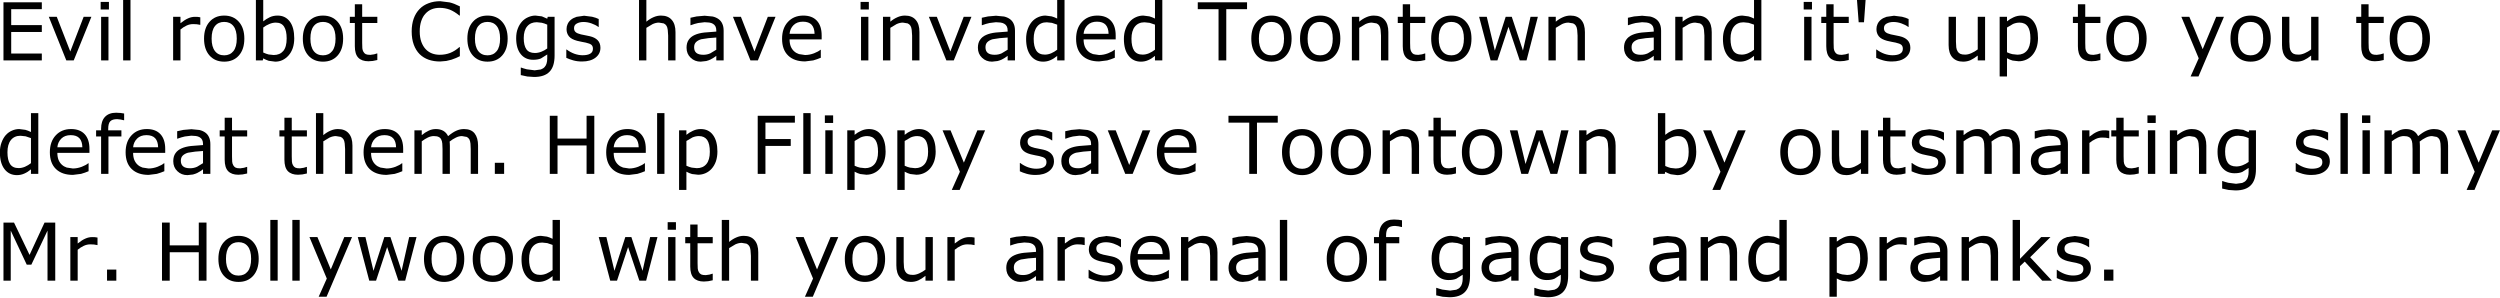<?xml version="1.0" encoding="UTF-8" standalone="no"?>
<svg xmlns:xlink="http://www.w3.org/1999/xlink" height="44.6px" width="374.55px" xmlns="http://www.w3.org/2000/svg">
  <g transform="matrix(1.0, 0.0, 0.0, 1.0, -0.65, -2.95)">
    <g transform="matrix(1.0, 0.0, 0.0, 1.0, 0.0, 0.0)">
      <use fill="#000000" height="44.6" transform="matrix(0.234, 0.0, 0.0, 0.234, 0.0, 12.0)" width="374.55" xlink:href="#font_Verdana_E0"/>
      <use fill="#000000" height="44.6" transform="matrix(0.234, 0.0, 0.0, 0.234, 7.6, 12.0)" width="374.55" xlink:href="#font_Verdana_v0"/>
      <use fill="#000000" height="44.6" transform="matrix(0.234, 0.0, 0.0, 0.234, 14.7, 12.0)" width="374.55" xlink:href="#font_Verdana_i0"/>
      <use fill="#000000" height="44.6" transform="matrix(0.234, 0.0, 0.0, 0.234, 18.0, 12.0)" width="374.55" xlink:href="#font_Verdana_l0"/>
      <use fill="#000000" height="44.6" transform="matrix(0.234, 0.0, 0.0, 0.234, 25.5, 12.0)" width="374.55" xlink:href="#font_Verdana_r0"/>
      <use fill="#000000" height="44.6" transform="matrix(0.234, 0.0, 0.0, 0.234, 30.6, 12.0)" width="374.55" xlink:href="#font_Verdana_o0"/>
      <use fill="#000000" height="44.6" transform="matrix(0.234, 0.0, 0.0, 0.234, 37.9, 12.0)" width="374.55" xlink:href="#font_Verdana_b0"/>
      <use fill="#000000" height="44.6" transform="matrix(0.234, 0.0, 0.0, 0.234, 45.4, 12.0)" width="374.55" xlink:href="#font_Verdana_o0"/>
      <use fill="#000000" height="44.6" transform="matrix(0.234, 0.0, 0.0, 0.234, 52.7, 12.0)" width="374.55" xlink:href="#font_Verdana_t0"/>
      <use fill="#000000" height="44.6" transform="matrix(0.234, 0.0, 0.0, 0.234, 61.65, 12.0)" width="374.55" xlink:href="#font_Verdana_C0"/>
      <use fill="#000000" height="44.6" transform="matrix(0.234, 0.0, 0.0, 0.234, 70.05, 12.0)" width="374.55" xlink:href="#font_Verdana_o0"/>
      <use fill="#000000" height="44.6" transform="matrix(0.234, 0.0, 0.0, 0.234, 77.35, 12.0)" width="374.55" xlink:href="#font_Verdana_g0"/>
      <use fill="#000000" height="44.6" transform="matrix(0.234, 0.0, 0.0, 0.234, 84.85, 12.0)" width="374.55" xlink:href="#font_Verdana_s0"/>
      <use fill="#000000" height="44.6" transform="matrix(0.234, 0.0, 0.0, 0.234, 95.3, 12.0)" width="374.55" xlink:href="#font_Verdana_h0"/>
      <use fill="#000000" height="44.6" transform="matrix(0.234, 0.0, 0.0, 0.234, 102.9, 12.0)" width="374.55" xlink:href="#font_Verdana_a0"/>
      <use fill="#000000" height="44.6" transform="matrix(0.234, 0.0, 0.0, 0.234, 110.1, 12.0)" width="374.55" xlink:href="#font_Verdana_v0"/>
      <use fill="#000000" height="44.6" transform="matrix(0.234, 0.0, 0.0, 0.234, 117.2, 12.0)" width="374.55" xlink:href="#font_Verdana_e0"/>
      <use fill="#000000" height="44.6" transform="matrix(0.234, 0.0, 0.0, 0.234, 128.55, 12.0)" width="374.55" xlink:href="#font_Verdana_i0"/>
      <use fill="#000000" height="44.6" transform="matrix(0.234, 0.0, 0.0, 0.234, 131.85, 12.0)" width="374.55" xlink:href="#font_Verdana_n0"/>
      <use fill="#000000" height="44.6" transform="matrix(0.234, 0.0, 0.0, 0.234, 139.45, 12.0)" width="374.55" xlink:href="#font_Verdana_v0"/>
      <use fill="#000000" height="44.6" transform="matrix(0.234, 0.0, 0.0, 0.234, 146.55, 12.0)" width="374.55" xlink:href="#font_Verdana_a0"/>
      <use fill="#000000" height="44.6" transform="matrix(0.234, 0.0, 0.0, 0.234, 153.75, 12.0)" width="374.55" xlink:href="#font_Verdana_d0"/>
      <use fill="#000000" height="44.6" transform="matrix(0.234, 0.0, 0.0, 0.234, 161.25, 12.0)" width="374.55" xlink:href="#font_Verdana_e0"/>
      <use fill="#000000" height="44.6" transform="matrix(0.234, 0.0, 0.0, 0.234, 168.4, 12.0)" width="374.55" xlink:href="#font_Verdana_d0"/>
      <use fill="#000000" height="44.6" transform="matrix(0.234, 0.0, 0.0, 0.234, 180.1, 12.0)" width="374.55" xlink:href="#font_Verdana_T0"/>
      <use fill="#000000" height="44.6" transform="matrix(0.234, 0.0, 0.0, 0.234, 187.5, 12.0)" width="374.55" xlink:href="#font_Verdana_o0"/>
      <use fill="#000000" height="44.6" transform="matrix(0.234, 0.0, 0.0, 0.234, 194.8, 12.0)" width="374.55" xlink:href="#font_Verdana_o0"/>
      <use fill="#000000" height="44.6" transform="matrix(0.234, 0.0, 0.0, 0.234, 202.1, 12.0)" width="374.55" xlink:href="#font_Verdana_n0"/>
      <use fill="#000000" height="44.6" transform="matrix(0.234, 0.0, 0.0, 0.234, 209.7, 12.0)" width="374.55" xlink:href="#font_Verdana_t0"/>
      <use fill="#000000" height="44.6" transform="matrix(0.234, 0.0, 0.0, 0.234, 214.45, 12.0)" width="374.55" xlink:href="#font_Verdana_o0"/>
      <use fill="#000000" height="44.6" transform="matrix(0.234, 0.0, 0.0, 0.234, 221.75, 12.0)" width="374.55" xlink:href="#font_Verdana_w0"/>
      <use fill="#000000" height="44.6" transform="matrix(0.234, 0.0, 0.0, 0.234, 231.55, 12.0)" width="374.55" xlink:href="#font_Verdana_n0"/>
      <use fill="#000000" height="44.6" transform="matrix(0.234, 0.0, 0.0, 0.234, 243.35, 12.0)" width="374.55" xlink:href="#font_Verdana_a0"/>
      <use fill="#000000" height="44.6" transform="matrix(0.234, 0.0, 0.0, 0.234, 250.55, 12.0)" width="374.55" xlink:href="#font_Verdana_n0"/>
      <use fill="#000000" height="44.6" transform="matrix(0.234, 0.0, 0.0, 0.234, 258.15, 12.0)" width="374.55" xlink:href="#font_Verdana_d0"/>
      <use fill="#000000" height="44.6" transform="matrix(0.234, 0.0, 0.0, 0.234, 269.85, 12.0)" width="374.55" xlink:href="#font_Verdana_i0"/>
      <use fill="#000000" height="44.6" transform="matrix(0.234, 0.0, 0.0, 0.234, 273.15, 12.0)" width="374.55" xlink:href="#font_Verdana_t0"/>
      <use fill="#000000" height="44.6" transform="matrix(0.234, 0.0, 0.0, 0.234, 277.9, 12.0)" width="374.55" xlink:href="#font_Verdana__1"/>
      <use fill="#000000" height="44.6" transform="matrix(0.234, 0.0, 0.0, 0.234, 281.1, 12.0)" width="374.55" xlink:href="#font_Verdana_s0"/>
      <use fill="#000000" height="44.6" transform="matrix(0.234, 0.0, 0.0, 0.234, 291.55, 12.0)" width="374.55" xlink:href="#font_Verdana_u0"/>
      <use fill="#000000" height="44.6" transform="matrix(0.234, 0.0, 0.0, 0.234, 299.15, 12.0)" width="374.55" xlink:href="#font_Verdana_p0"/>
      <use fill="#000000" height="44.6" transform="matrix(0.234, 0.0, 0.0, 0.234, 310.85, 12.0)" width="374.55" xlink:href="#font_Verdana_t0"/>
      <use fill="#000000" height="44.6" transform="matrix(0.234, 0.0, 0.0, 0.234, 315.6, 12.0)" width="374.55" xlink:href="#font_Verdana_o0"/>
      <use fill="#000000" height="44.6" transform="matrix(0.234, 0.0, 0.0, 0.234, 327.1, 12.0)" width="374.55" xlink:href="#font_Verdana_y0"/>
      <use fill="#000000" height="44.6" transform="matrix(0.234, 0.0, 0.0, 0.234, 334.2, 12.0)" width="374.55" xlink:href="#font_Verdana_o0"/>
      <use fill="#000000" height="44.6" transform="matrix(0.234, 0.0, 0.0, 0.234, 341.5, 12.0)" width="374.55" xlink:href="#font_Verdana_u0"/>
      <use fill="#000000" height="44.6" transform="matrix(0.234, 0.0, 0.0, 0.234, 353.3, 12.0)" width="374.55" xlink:href="#font_Verdana_t0"/>
      <use fill="#000000" height="44.6" transform="matrix(0.234, 0.0, 0.0, 0.234, 358.05, 12.0)" width="374.55" xlink:href="#font_Verdana_o0"/>
    </g>
    <g transform="matrix(1.0, 0.0, 0.0, 1.0, 0.0, 0.0)">
      <use fill="#000000" height="44.6" transform="matrix(0.234, 0.0, 0.0, 0.234, 0.0, 29.0)" width="374.55" xlink:href="#font_Verdana_d0"/>
      <use fill="#000000" height="44.6" transform="matrix(0.234, 0.0, 0.0, 0.234, 7.5, 29.0)" width="374.55" xlink:href="#font_Verdana_e0"/>
      <use fill="#000000" height="44.6" transform="matrix(0.234, 0.0, 0.0, 0.234, 14.65, 29.0)" width="374.55" xlink:href="#font_Verdana_f0"/>
      <use fill="#000000" height="44.6" transform="matrix(0.234, 0.0, 0.0, 0.234, 18.85, 29.0)" width="374.55" xlink:href="#font_Verdana_e0"/>
      <use fill="#000000" height="44.6" transform="matrix(0.234, 0.0, 0.0, 0.234, 26.0, 29.0)" width="374.55" xlink:href="#font_Verdana_a0"/>
      <use fill="#000000" height="44.6" transform="matrix(0.234, 0.0, 0.0, 0.234, 33.2, 29.0)" width="374.55" xlink:href="#font_Verdana_t0"/>
      <use fill="#000000" height="44.6" transform="matrix(0.234, 0.0, 0.0, 0.234, 42.15, 29.0)" width="374.55" xlink:href="#font_Verdana_t0"/>
      <use fill="#000000" height="44.6" transform="matrix(0.234, 0.0, 0.0, 0.234, 46.9, 29.0)" width="374.55" xlink:href="#font_Verdana_h0"/>
      <use fill="#000000" height="44.6" transform="matrix(0.234, 0.0, 0.0, 0.234, 54.5, 29.0)" width="374.55" xlink:href="#font_Verdana_e0"/>
      <use fill="#000000" height="44.6" transform="matrix(0.234, 0.0, 0.0, 0.234, 61.65, 29.0)" width="374.55" xlink:href="#font_Verdana_m0"/>
      <use fill="#000000" height="44.6" transform="matrix(0.234, 0.0, 0.0, 0.234, 73.3, 29.0)" width="374.55" xlink:href="#font_Verdana_.0"/>
      <use fill="#000000" height="44.6" transform="matrix(0.234, 0.0, 0.0, 0.234, 81.85, 29.0)" width="374.55" xlink:href="#font_Verdana_H0"/>
      <use fill="#000000" height="44.6" transform="matrix(0.234, 0.0, 0.0, 0.234, 90.85, 29.0)" width="374.55" xlink:href="#font_Verdana_e0"/>
      <use fill="#000000" height="44.6" transform="matrix(0.234, 0.0, 0.0, 0.234, 98.0, 29.0)" width="374.55" xlink:href="#font_Verdana_l0"/>
      <use fill="#000000" height="44.6" transform="matrix(0.234, 0.0, 0.0, 0.234, 101.3, 29.0)" width="374.55" xlink:href="#font_Verdana_p0"/>
      <use fill="#000000" height="44.6" transform="matrix(0.234, 0.0, 0.0, 0.234, 113.0, 29.0)" width="374.55" xlink:href="#font_Verdana_F0"/>
      <use fill="#000000" height="44.6" transform="matrix(0.234, 0.0, 0.0, 0.234, 119.9, 29.0)" width="374.55" xlink:href="#font_Verdana_l0"/>
      <use fill="#000000" height="44.6" transform="matrix(0.234, 0.0, 0.0, 0.234, 123.2, 29.0)" width="374.55" xlink:href="#font_Verdana_i0"/>
      <use fill="#000000" height="44.6" transform="matrix(0.234, 0.0, 0.0, 0.234, 126.5, 29.0)" width="374.55" xlink:href="#font_Verdana_p0"/>
      <use fill="#000000" height="44.6" transform="matrix(0.234, 0.0, 0.0, 0.234, 134.0, 29.0)" width="374.55" xlink:href="#font_Verdana_p0"/>
      <use fill="#000000" height="44.6" transform="matrix(0.234, 0.0, 0.0, 0.234, 141.5, 29.0)" width="374.55" xlink:href="#font_Verdana_y0"/>
      <use fill="#000000" height="44.6" transform="matrix(0.234, 0.0, 0.0, 0.234, 152.8, 29.0)" width="374.55" xlink:href="#font_Verdana_s0"/>
      <use fill="#000000" height="44.6" transform="matrix(0.234, 0.0, 0.0, 0.234, 159.05, 29.0)" width="374.55" xlink:href="#font_Verdana_a0"/>
      <use fill="#000000" height="44.6" transform="matrix(0.234, 0.0, 0.0, 0.234, 166.25, 29.0)" width="374.55" xlink:href="#font_Verdana_v0"/>
      <use fill="#000000" height="44.6" transform="matrix(0.234, 0.0, 0.0, 0.234, 173.35, 29.0)" width="374.55" xlink:href="#font_Verdana_e0"/>
      <use fill="#000000" height="44.6" transform="matrix(0.234, 0.0, 0.0, 0.234, 184.7, 29.0)" width="374.55" xlink:href="#font_Verdana_T0"/>
      <use fill="#000000" height="44.6" transform="matrix(0.234, 0.0, 0.0, 0.234, 192.1, 29.0)" width="374.55" xlink:href="#font_Verdana_o0"/>
      <use fill="#000000" height="44.6" transform="matrix(0.234, 0.0, 0.0, 0.234, 199.4, 29.0)" width="374.55" xlink:href="#font_Verdana_o0"/>
      <use fill="#000000" height="44.6" transform="matrix(0.234, 0.0, 0.0, 0.234, 206.7, 29.0)" width="374.55" xlink:href="#font_Verdana_n0"/>
      <use fill="#000000" height="44.6" transform="matrix(0.234, 0.0, 0.0, 0.234, 214.3, 29.0)" width="374.55" xlink:href="#font_Verdana_t0"/>
      <use fill="#000000" height="44.6" transform="matrix(0.234, 0.0, 0.0, 0.234, 219.05, 29.0)" width="374.55" xlink:href="#font_Verdana_o0"/>
      <use fill="#000000" height="44.6" transform="matrix(0.234, 0.0, 0.0, 0.234, 226.35, 29.0)" width="374.55" xlink:href="#font_Verdana_w0"/>
      <use fill="#000000" height="44.6" transform="matrix(0.234, 0.0, 0.0, 0.234, 236.15, 29.0)" width="374.55" xlink:href="#font_Verdana_n0"/>
      <use fill="#000000" height="44.6" transform="matrix(0.234, 0.0, 0.0, 0.234, 247.95, 29.0)" width="374.55" xlink:href="#font_Verdana_b0"/>
      <use fill="#000000" height="44.6" transform="matrix(0.234, 0.0, 0.0, 0.234, 255.45, 29.0)" width="374.55" xlink:href="#font_Verdana_y0"/>
      <use fill="#000000" height="44.6" transform="matrix(0.234, 0.0, 0.0, 0.234, 266.75, 29.0)" width="374.55" xlink:href="#font_Verdana_o0"/>
      <use fill="#000000" height="44.6" transform="matrix(0.234, 0.0, 0.0, 0.234, 274.05, 29.0)" width="374.55" xlink:href="#font_Verdana_u0"/>
      <use fill="#000000" height="44.6" transform="matrix(0.234, 0.0, 0.0, 0.234, 281.65, 29.0)" width="374.55" xlink:href="#font_Verdana_t0"/>
      <use fill="#000000" height="44.6" transform="matrix(0.234, 0.0, 0.0, 0.234, 286.4, 29.0)" width="374.55" xlink:href="#font_Verdana_s0"/>
      <use fill="#000000" height="44.6" transform="matrix(0.234, 0.0, 0.0, 0.234, 292.65, 29.0)" width="374.55" xlink:href="#font_Verdana_m0"/>
      <use fill="#000000" height="44.6" transform="matrix(0.234, 0.0, 0.0, 0.234, 304.3, 29.0)" width="374.55" xlink:href="#font_Verdana_a0"/>
      <use fill="#000000" height="44.6" transform="matrix(0.234, 0.0, 0.0, 0.234, 311.5, 29.0)" width="374.55" xlink:href="#font_Verdana_r0"/>
      <use fill="#000000" height="44.6" transform="matrix(0.234, 0.0, 0.0, 0.234, 316.6, 29.0)" width="374.55" xlink:href="#font_Verdana_t0"/>
      <use fill="#000000" height="44.6" transform="matrix(0.234, 0.0, 0.0, 0.234, 321.35, 29.0)" width="374.55" xlink:href="#font_Verdana_i0"/>
      <use fill="#000000" height="44.6" transform="matrix(0.234, 0.0, 0.0, 0.234, 324.65, 29.0)" width="374.55" xlink:href="#font_Verdana_n0"/>
      <use fill="#000000" height="44.6" transform="matrix(0.234, 0.0, 0.0, 0.234, 332.25, 29.0)" width="374.55" xlink:href="#font_Verdana_g0"/>
      <use fill="#000000" height="44.6" transform="matrix(0.234, 0.0, 0.0, 0.234, 343.95, 29.0)" width="374.55" xlink:href="#font_Verdana_s0"/>
      <use fill="#000000" height="44.6" transform="matrix(0.234, 0.0, 0.0, 0.234, 350.2, 29.0)" width="374.55" xlink:href="#font_Verdana_l0"/>
      <use fill="#000000" height="44.6" transform="matrix(0.234, 0.0, 0.0, 0.234, 353.5, 29.0)" width="374.55" xlink:href="#font_Verdana_i0"/>
      <use fill="#000000" height="44.6" transform="matrix(0.234, 0.0, 0.0, 0.234, 356.8, 29.0)" width="374.55" xlink:href="#font_Verdana_m0"/>
      <use fill="#000000" height="44.6" transform="matrix(0.234, 0.0, 0.0, 0.234, 368.45, 29.0)" width="374.55" xlink:href="#font_Verdana_y0"/>
    </g>
    <g transform="matrix(1.0, 0.0, 0.0, 1.0, 0.0, 0.0)">
      <use fill="#000000" height="44.6" transform="matrix(0.234, 0.0, 0.0, 0.234, 0.0, 45.0)" width="374.55" xlink:href="#font_Verdana_M0"/>
      <use fill="#000000" height="44.6" transform="matrix(0.234, 0.0, 0.0, 0.234, 10.1, 45.0)" width="374.55" xlink:href="#font_Verdana_r0"/>
      <use fill="#000000" height="44.6" transform="matrix(0.234, 0.0, 0.0, 0.234, 15.2, 45.0)" width="374.55" xlink:href="#font_Verdana_.0"/>
      <use fill="#000000" height="44.6" transform="matrix(0.234, 0.0, 0.0, 0.234, 23.75, 45.0)" width="374.55" xlink:href="#font_Verdana_H0"/>
      <use fill="#000000" height="44.6" transform="matrix(0.234, 0.0, 0.0, 0.234, 32.75, 45.0)" width="374.55" xlink:href="#font_Verdana_o0"/>
      <use fill="#000000" height="44.6" transform="matrix(0.234, 0.0, 0.0, 0.234, 40.05, 45.0)" width="374.55" xlink:href="#font_Verdana_l0"/>
      <use fill="#000000" height="44.6" transform="matrix(0.234, 0.0, 0.0, 0.234, 43.35, 45.0)" width="374.55" xlink:href="#font_Verdana_l0"/>
      <use fill="#000000" height="44.6" transform="matrix(0.234, 0.0, 0.0, 0.234, 46.65, 45.0)" width="374.55" xlink:href="#font_Verdana_y0"/>
      <use fill="#000000" height="44.6" transform="matrix(0.234, 0.0, 0.0, 0.234, 53.75, 45.0)" width="374.55" xlink:href="#font_Verdana_w0"/>
      <use fill="#000000" height="44.6" transform="matrix(0.234, 0.0, 0.0, 0.234, 63.55, 45.0)" width="374.55" xlink:href="#font_Verdana_o0"/>
      <use fill="#000000" height="44.6" transform="matrix(0.234, 0.0, 0.0, 0.234, 70.85, 45.0)" width="374.55" xlink:href="#font_Verdana_o0"/>
      <use fill="#000000" height="44.6" transform="matrix(0.234, 0.0, 0.0, 0.234, 78.15, 45.0)" width="374.55" xlink:href="#font_Verdana_d0"/>
      <use fill="#000000" height="44.6" transform="matrix(0.234, 0.0, 0.0, 0.234, 89.85, 45.0)" width="374.55" xlink:href="#font_Verdana_w0"/>
      <use fill="#000000" height="44.6" transform="matrix(0.234, 0.0, 0.0, 0.234, 99.65, 45.0)" width="374.55" xlink:href="#font_Verdana_i0"/>
      <use fill="#000000" height="44.6" transform="matrix(0.234, 0.0, 0.0, 0.234, 102.95, 45.0)" width="374.55" xlink:href="#font_Verdana_t0"/>
      <use fill="#000000" height="44.6" transform="matrix(0.234, 0.0, 0.0, 0.234, 107.7, 45.0)" width="374.55" xlink:href="#font_Verdana_h0"/>
      <use fill="#000000" height="44.6" transform="matrix(0.234, 0.0, 0.0, 0.234, 119.5, 45.0)" width="374.55" xlink:href="#font_Verdana_y0"/>
      <use fill="#000000" height="44.6" transform="matrix(0.234, 0.0, 0.0, 0.234, 126.6, 45.0)" width="374.55" xlink:href="#font_Verdana_o0"/>
      <use fill="#000000" height="44.6" transform="matrix(0.234, 0.0, 0.0, 0.234, 133.9, 45.0)" width="374.55" xlink:href="#font_Verdana_u0"/>
      <use fill="#000000" height="44.6" transform="matrix(0.234, 0.0, 0.0, 0.234, 141.5, 45.0)" width="374.55" xlink:href="#font_Verdana_r0"/>
      <use fill="#000000" height="44.6" transform="matrix(0.234, 0.0, 0.0, 0.234, 150.8, 45.0)" width="374.55" xlink:href="#font_Verdana_a0"/>
      <use fill="#000000" height="44.6" transform="matrix(0.234, 0.0, 0.0, 0.234, 158.0, 45.0)" width="374.55" xlink:href="#font_Verdana_r0"/>
      <use fill="#000000" height="44.6" transform="matrix(0.234, 0.0, 0.0, 0.234, 163.1, 45.0)" width="374.55" xlink:href="#font_Verdana_s0"/>
      <use fill="#000000" height="44.6" transform="matrix(0.234, 0.0, 0.0, 0.234, 169.35, 45.0)" width="374.55" xlink:href="#font_Verdana_e0"/>
      <use fill="#000000" height="44.6" transform="matrix(0.234, 0.0, 0.0, 0.234, 176.5, 45.0)" width="374.55" xlink:href="#font_Verdana_n0"/>
      <use fill="#000000" height="44.6" transform="matrix(0.234, 0.0, 0.0, 0.234, 184.1, 45.0)" width="374.55" xlink:href="#font_Verdana_a0"/>
      <use fill="#000000" height="44.6" transform="matrix(0.234, 0.0, 0.0, 0.234, 191.3, 45.0)" width="374.55" xlink:href="#font_Verdana_l0"/>
      <use fill="#000000" height="44.6" transform="matrix(0.234, 0.0, 0.0, 0.234, 198.8, 45.0)" width="374.55" xlink:href="#font_Verdana_o0"/>
      <use fill="#000000" height="44.6" transform="matrix(0.234, 0.0, 0.0, 0.234, 206.1, 45.0)" width="374.55" xlink:href="#font_Verdana_f0"/>
      <use fill="#000000" height="44.6" transform="matrix(0.234, 0.0, 0.0, 0.234, 214.5, 45.0)" width="374.55" xlink:href="#font_Verdana_g0"/>
      <use fill="#000000" height="44.6" transform="matrix(0.234, 0.0, 0.0, 0.234, 222.0, 45.0)" width="374.55" xlink:href="#font_Verdana_a0"/>
      <use fill="#000000" height="44.6" transform="matrix(0.234, 0.0, 0.0, 0.234, 229.2, 45.0)" width="374.55" xlink:href="#font_Verdana_g0"/>
      <use fill="#000000" height="44.6" transform="matrix(0.234, 0.0, 0.0, 0.234, 236.7, 45.0)" width="374.55" xlink:href="#font_Verdana_s0"/>
      <use fill="#000000" height="44.6" transform="matrix(0.234, 0.0, 0.0, 0.234, 247.15, 45.0)" width="374.55" xlink:href="#font_Verdana_a0"/>
      <use fill="#000000" height="44.6" transform="matrix(0.234, 0.0, 0.0, 0.234, 254.35, 45.0)" width="374.55" xlink:href="#font_Verdana_n0"/>
      <use fill="#000000" height="44.6" transform="matrix(0.234, 0.0, 0.0, 0.234, 261.95, 45.0)" width="374.55" xlink:href="#font_Verdana_d0"/>
      <use fill="#000000" height="44.6" transform="matrix(0.234, 0.0, 0.0, 0.234, 273.65, 45.0)" width="374.55" xlink:href="#font_Verdana_p0"/>
      <use fill="#000000" height="44.6" transform="matrix(0.234, 0.0, 0.0, 0.234, 281.15, 45.0)" width="374.55" xlink:href="#font_Verdana_r0"/>
      <use fill="#000000" height="44.6" transform="matrix(0.234, 0.0, 0.0, 0.234, 286.25, 45.0)" width="374.55" xlink:href="#font_Verdana_a0"/>
      <use fill="#000000" height="44.6" transform="matrix(0.234, 0.0, 0.0, 0.234, 293.45, 45.0)" width="374.55" xlink:href="#font_Verdana_n0"/>
      <use fill="#000000" height="44.6" transform="matrix(0.234, 0.0, 0.0, 0.234, 301.05, 45.0)" width="374.55" xlink:href="#font_Verdana_k0"/>
      <use fill="#000000" height="44.6" transform="matrix(0.234, 0.0, 0.0, 0.234, 308.15, 45.0)" width="374.55" xlink:href="#font_Verdana_s0"/>
      <use fill="#000000" height="44.6" transform="matrix(0.234, 0.0, 0.0, 0.234, 314.4, 45.0)" width="374.55" xlink:href="#font_Verdana_.0"/>
    </g>
  </g>
  <defs>
    <g id="font_Verdana_E0">
      <path d="M29.55 0.0 L29.55 -4.4 9.95 -4.4 9.95 -18.2 29.55 -18.2 29.55 -22.6 9.95 -22.6 9.95 -32.8 29.55 -32.8 29.55 -37.2 5.0 -37.2 5.0 0.0 29.55 0.0" fill-rule="evenodd" stroke="none"/>
    </g>
    <g id="font_Verdana_v0">
      <path d="M28.8 -27.9 L23.85 -27.9 15.3 -5.7 6.65 -27.9 1.55 -27.9 12.75 0.0 17.5 0.0 28.8 -27.9" fill-rule="evenodd" stroke="none"/>
    </g>
    <g id="font_Verdana_i0">
      <path d="M9.4 0.0 L9.4 -27.9 4.7 -27.9 4.7 0.0 9.4 0.0 M9.7 -32.6 L9.7 -37.45 4.4 -37.45 4.4 -32.6 9.7 -32.6" fill-rule="evenodd" stroke="none"/>
    </g>
    <g id="font_Verdana_l0">
      <path d="M9.4 0.0 L9.4 -38.9 4.7 -38.9 4.7 0.0 9.4 0.0" fill-rule="evenodd" stroke="none"/>
    </g>
    <g id="font_Verdana_r0">
      <path d="M22.05 -22.8 L22.05 -27.6 20.4 -27.85 18.65 -27.9 Q16.4 -27.9 14.3 -26.95 12.15 -26.05 9.35 -23.8 L9.35 -27.9 4.65 -27.9 4.65 0.0 9.35 0.0 9.35 -19.8 Q11.2 -21.35 13.25 -22.3 15.25 -23.25 17.45 -23.25 L19.8 -23.15 21.8 -22.8 22.05 -22.8" fill-rule="evenodd" stroke="none"/>
    </g>
    <g id="font_Verdana_o0">
      <path d="M23.6 -13.95 L23.6 -13.95 Q23.6 -8.65 21.45 -5.95 19.3 -3.25 15.55 -3.25 11.75 -3.25 9.65 -5.95 7.5 -8.7 7.5 -13.95 7.5 -19.35 9.65 -22.0 11.75 -24.65 15.55 -24.65 19.35 -24.65 21.45 -22.0 23.6 -19.35 23.6 -13.95 M28.45 -13.95 L28.45 -13.95 Q28.45 -20.75 24.95 -24.7 21.45 -28.7 15.55 -28.7 9.65 -28.7 6.15 -24.7 2.65 -20.75 2.65 -13.95 2.65 -7.1 6.15 -3.15 9.65 0.8 15.55 0.8 21.45 0.8 24.95 -3.15 28.45 -7.1 28.45 -13.95" fill-rule="evenodd" stroke="none"/>
    </g>
    <g id="font_Verdana_b0">
      <path d="M24.35 -14.05 L24.35 -14.05 Q24.35 -8.55 22.15 -6.0 19.95 -3.45 16.05 -3.45 L12.8 -3.8 Q11.35 -4.15 9.35 -5.05 L9.35 -21.05 Q11.15 -22.45 13.25 -23.3 15.35 -24.2 17.4 -24.2 21.05 -24.2 22.7 -21.6 24.35 -19.05 24.35 -14.05 M29.2 -14.15 L29.2 -14.15 Q29.2 -21.1 26.35 -24.9 23.5 -28.7 18.55 -28.7 15.75 -28.7 13.55 -27.65 11.3 -26.6 9.35 -25.0 L9.35 -38.9 4.65 -38.9 4.65 0.0 9.05 0.0 9.35 -1.3 Q11.05 -0.35 12.85 0.25 L17.0 0.8 Q19.55 0.8 21.65 -0.2 23.8 -1.2 25.55 -3.15 27.25 -5.05 28.25 -7.85 29.2 -10.65 29.2 -14.15" fill-rule="evenodd" stroke="none"/>
    </g>
    <g id="font_Verdana_t0">
      <path d="M19.15 -0.25 L19.15 -4.45 18.9 -4.45 17.1 -3.9 14.7 -3.55 Q12.7 -3.55 11.75 -4.0 10.8 -4.5 10.25 -5.5 9.65 -6.55 9.55 -7.8 L9.45 -11.25 9.45 -23.95 19.15 -23.95 19.15 -27.9 9.45 -27.9 9.45 -35.95 4.75 -35.95 4.75 -27.9 1.55 -27.9 1.55 -23.95 4.75 -23.95 4.75 -9.1 Q4.75 -4.05 6.95 -1.75 9.2 0.55 13.45 0.55 L16.25 0.35 19.15 -0.25" fill-rule="evenodd" stroke="none"/>
    </g>
    <g id="font_Verdana_C0">
      <path d="M33.75 -2.7 L33.75 -8.5 33.4 -8.5 Q30.7 -6.05 27.55 -4.8 24.45 -3.6 20.85 -3.6 18.25 -3.6 15.95 -4.45 13.6 -5.35 11.85 -7.2 10.15 -9.0 9.1 -11.8 8.05 -14.65 8.05 -18.55 8.05 -22.3 9.0 -25.15 9.95 -28.05 11.7 -29.9 13.45 -31.85 15.75 -32.75 18.0 -33.65 20.8 -33.65 24.25 -33.65 27.3 -32.5 30.3 -31.3 33.4 -28.75 L33.75 -28.75 33.75 -34.6 Q30.1 -36.45 27.15 -37.15 L21.15 -37.9 Q17.05 -37.9 13.7 -36.6 10.3 -35.35 7.95 -32.9 5.5 -30.4 4.2 -26.8 2.9 -23.15 2.9 -18.55 2.9 -13.7 4.25 -10.05 5.6 -6.4 8.0 -4.0 10.45 -1.6 13.75 -0.45 17.05 0.7 21.1 0.7 L25.05 0.35 28.35 -0.45 Q30.15 -1.05 31.3 -1.55 L33.75 -2.7" fill-rule="evenodd" stroke="none"/>
    </g>
    <g id="font_Verdana_g0">
      <path d="M22.6 -7.65 L22.6 -7.65 Q20.85 -6.35 18.8 -5.55 16.75 -4.75 14.7 -4.75 10.85 -4.75 9.2 -7.2 7.55 -9.6 7.55 -14.3 7.55 -19.25 9.8 -21.85 12.0 -24.45 15.9 -24.45 L19.1 -24.1 Q20.7 -23.75 22.6 -22.9 L22.6 -7.65 M27.3 -3.15 L27.3 -27.9 22.9 -27.9 22.6 -26.7 19.15 -28.2 15.05 -28.7 Q12.75 -28.7 10.45 -27.7 8.1 -26.7 6.5 -24.95 4.75 -23.05 3.75 -20.4 2.7 -17.8 2.7 -14.2 2.7 -7.65 5.65 -4.0 8.6 -0.4 13.6 -0.4 16.6 -0.4 18.55 -1.25 L22.6 -3.8 22.6 -1.25 Q22.6 0.45 22.2 1.85 21.85 3.2 20.95 4.2 20.1 5.2 18.5 5.8 L14.55 6.35 9.55 5.7 Q7.05 5.05 5.9 4.6 L5.65 4.6 5.65 9.4 9.8 10.3 14.15 10.6 Q20.85 10.6 24.05 7.25 27.3 3.95 27.3 -3.15" fill-rule="evenodd" stroke="none"/>
    </g>
    <g id="font_Verdana_s0">
      <path d="M24.6 -8.05 L24.6 -8.05 Q24.6 -11.1 22.8 -12.95 21.05 -14.75 17.75 -15.5 L15.1 -16.05 12.15 -16.65 Q9.8 -17.2 8.75 -18.1 7.7 -18.95 7.7 -20.7 7.7 -22.65 9.45 -23.6 11.25 -24.6 13.8 -24.6 16.3 -24.6 18.85 -23.7 21.45 -22.8 23.25 -21.45 L23.5 -21.45 23.5 -26.5 Q21.8 -27.35 19.25 -27.95 L14.15 -28.6 9.35 -27.9 Q7.15 -27.2 5.75 -26.05 4.3 -24.85 3.6 -23.3 2.9 -21.8 2.9 -20.05 2.9 -17.3 4.45 -15.4 5.95 -13.55 9.65 -12.55 L12.6 -11.9 15.2 -11.4 Q17.9 -10.8 18.85 -9.95 19.8 -9.1 19.8 -7.45 19.8 -5.3 18.05 -4.3 16.3 -3.3 13.2 -3.3 10.7 -3.3 7.95 -4.25 5.25 -5.25 3.0 -6.95 L2.75 -6.95 2.75 -1.65 Q4.5 -0.8 7.1 -0.05 9.7 0.7 12.8 0.7 18.25 0.7 21.45 -1.75 24.6 -4.2 24.6 -8.05" fill-rule="evenodd" stroke="none"/>
    </g>
    <g id="font_Verdana_h0">
      <path d="M28.0 0.0 L28.0 -18.1 Q28.0 -23.25 25.6 -25.95 23.25 -28.7 18.7 -28.7 16.25 -28.7 13.9 -27.65 11.55 -26.65 9.35 -24.8 L9.35 -38.9 4.65 -38.9 4.65 0.0 9.35 0.0 9.35 -20.85 13.35 -23.25 Q15.45 -24.2 17.4 -24.2 L20.45 -23.7 Q21.6 -23.2 22.25 -22.15 22.85 -21.2 23.05 -19.5 L23.3 -15.9 23.3 0.0 28.0 0.0" fill-rule="evenodd" stroke="none"/>
    </g>
    <g id="font_Verdana_a0">
      <path d="M21.65 -6.85 L21.65 -6.85 17.85 -4.55 Q15.8 -3.6 13.35 -3.6 10.35 -3.6 8.9 -4.8 7.45 -6.0 7.45 -8.4 7.45 -10.55 8.7 -11.75 9.95 -12.95 12.0 -13.55 L16.6 -14.25 21.65 -14.65 21.65 -6.85 M26.35 0.0 L26.35 -18.95 Q26.35 -21.65 25.5 -23.45 24.7 -25.3 23.1 -26.45 21.5 -27.6 19.35 -28.1 L14.2 -28.6 9.05 -28.15 5.1 -27.3 5.1 -22.55 5.35 -22.55 Q7.75 -23.45 10.05 -23.95 L14.15 -24.45 17.1 -24.25 Q18.5 -24.05 19.5 -23.45 20.55 -22.85 21.1 -21.8 21.65 -20.75 21.65 -19.15 L21.65 -18.45 14.0 -17.85 Q10.4 -17.45 7.85 -16.3 5.35 -15.2 4.0 -13.2 2.6 -11.25 2.6 -8.1 2.6 -4.2 5.25 -1.7 7.85 0.8 11.65 0.8 L15.2 0.4 Q16.75 0.0 17.9 -0.55 L20.0 -1.75 21.65 -2.95 21.65 0.0 26.35 0.0" fill-rule="evenodd" stroke="none"/>
    </g>
    <g id="font_Verdana_e0">
      <path d="M23.45 -17.05 L7.45 -17.05 Q7.75 -20.35 10.0 -22.6 12.2 -24.8 16.0 -24.8 19.75 -24.8 21.6 -22.8 23.4 -20.75 23.45 -17.05 M28.0 -13.45 L28.0 -16.0 Q28.0 -22.1 24.95 -25.4 21.9 -28.7 16.25 -28.7 10.15 -28.7 6.4 -24.65 2.65 -20.65 2.65 -13.8 2.65 -6.85 6.55 -3.1 10.45 0.65 17.4 0.65 L22.6 0.0 Q25.1 -0.7 27.45 -1.7 L27.45 -6.8 27.2 -6.8 Q26.0 -5.7 23.1 -4.55 20.2 -3.45 17.35 -3.45 L13.45 -4.05 Q11.65 -4.65 10.35 -5.85 9.0 -7.05 8.2 -8.95 7.45 -10.9 7.45 -13.45 L28.0 -13.45" fill-rule="evenodd" stroke="none"/>
    </g>
    <g id="font_Verdana_n0">
      <path d="M28.0 0.0 L28.0 -18.1 Q28.0 -23.25 25.6 -25.95 23.25 -28.7 18.7 -28.7 16.25 -28.7 13.9 -27.65 11.55 -26.65 9.35 -24.8 L9.35 -27.9 4.65 -27.9 4.65 0.0 9.35 0.0 9.35 -20.85 13.35 -23.25 Q15.45 -24.2 17.4 -24.2 L20.45 -23.7 Q21.6 -23.2 22.25 -22.15 22.85 -21.2 23.05 -19.5 L23.3 -15.9 23.3 0.0 28.0 0.0" fill-rule="evenodd" stroke="none"/>
    </g>
    <g id="font_Verdana_d0">
      <path d="M22.6 -6.85 L22.6 -6.85 Q20.8 -5.45 18.75 -4.55 16.7 -3.7 14.7 -3.7 10.95 -3.7 9.25 -6.25 7.55 -8.85 7.55 -13.85 7.55 -18.9 9.75 -21.65 11.95 -24.4 15.9 -24.4 L19.2 -24.05 22.6 -22.9 22.6 -6.85 M27.3 0.0 L27.3 -38.9 22.6 -38.9 22.6 -26.8 Q20.7 -27.75 19.0 -28.2 L15.1 -28.7 Q12.7 -28.7 10.45 -27.7 8.15 -26.7 6.45 -24.8 4.75 -22.85 3.75 -20.05 2.7 -17.3 2.7 -13.75 2.7 -6.9 5.65 -3.05 8.6 0.8 13.6 0.8 16.15 0.8 18.35 -0.2 20.55 -1.15 22.6 -2.9 L22.6 0.0 27.3 0.0" fill-rule="evenodd" stroke="none"/>
    </g>
    <g id="font_Verdana_T0">
      <path d="M31.55 -32.8 L31.55 -37.2 0.0 -37.2 0.0 -32.8 13.3 -32.8 13.3 0.0 18.25 0.0 18.25 -32.8 31.55 -32.8" fill-rule="evenodd" stroke="none"/>
    </g>
    <g id="font_Verdana_w0">
      <path d="M39.75 -27.9 L35.05 -27.9 30.2 -6.3 23.05 -27.9 19.15 -27.9 12.2 -6.3 7.05 -27.9 2.15 -27.9 9.5 0.0 13.85 0.0 20.95 -21.5 28.15 0.0 32.5 0.0 39.75 -27.9" fill-rule="evenodd" stroke="none"/>
    </g>
    <g id="font_Verdana__1">
      <path d="M9.65 -38.9 L4.1 -38.9 5.2 -24.4 8.6 -24.4 9.65 -38.9" fill-rule="evenodd" stroke="none"/>
    </g>
    <g id="font_Verdana_u0">
      <path d="M27.8 0.0 L27.8 -27.9 23.1 -27.9 23.1 -7.05 Q21.2 -5.6 19.05 -4.65 16.9 -3.7 15.05 -3.7 13.0 -3.7 11.95 -4.2 10.85 -4.7 10.2 -5.8 9.55 -6.85 9.35 -8.35 L9.15 -12.0 9.15 -27.9 4.45 -27.9 4.45 -9.8 Q4.45 -4.6 6.9 -1.9 9.35 0.8 13.75 0.8 16.35 0.8 18.55 -0.2 20.7 -1.2 23.1 -3.1 L23.1 0.0 27.8 0.0" fill-rule="evenodd" stroke="none"/>
    </g>
    <g id="font_Verdana_p0">
      <path d="M24.35 -14.15 L24.35 -14.15 Q24.35 -8.95 22.15 -6.3 19.95 -3.65 16.05 -3.65 L12.8 -4.0 Q11.35 -4.3 9.35 -5.2 L9.35 -21.05 13.25 -23.35 Q15.3 -24.2 17.35 -24.2 20.9 -24.2 22.65 -21.7 24.35 -19.2 24.35 -14.15 M29.2 -14.3 L29.2 -14.3 Q29.2 -21.05 26.4 -24.85 23.6 -28.7 18.55 -28.7 15.9 -28.7 13.55 -27.6 11.2 -26.55 9.35 -25.0 L9.35 -27.9 4.65 -27.9 4.65 10.3 9.35 10.3 9.35 -1.4 Q11.15 -0.4 12.95 0.1 L16.85 0.55 Q19.35 0.55 21.6 -0.45 23.85 -1.45 25.5 -3.3 27.25 -5.25 28.25 -8.05 29.2 -10.9 29.2 -14.3" fill-rule="evenodd" stroke="none"/>
    </g>
    <g id="font_Verdana_y0">
      <path d="M28.8 -27.9 L23.85 -27.9 15.2 -7.2 6.65 -27.9 1.55 -27.9 12.65 -1.35 7.45 10.3 12.5 10.3 28.8 -27.9" fill-rule="evenodd" stroke="none"/>
    </g>
    <g id="font_Verdana_f0">
      <path d="M19.65 -34.35 L19.65 -38.65 17.35 -39.0 14.5 -39.15 Q9.85 -39.15 7.35 -36.45 4.9 -33.8 4.9 -28.85 L4.9 -27.9 1.7 -27.9 1.7 -23.95 4.9 -23.95 4.9 0.0 9.6 0.0 9.6 -23.95 17.9 -23.95 17.9 -27.9 9.45 -27.9 9.45 -28.85 Q9.45 -32.35 10.8 -33.7 12.15 -35.05 15.2 -35.05 L17.4 -34.8 19.4 -34.35 19.65 -34.35" fill-rule="evenodd" stroke="none"/>
    </g>
    <g id="font_Verdana_m0">
      <path d="M45.4 0.0 L45.4 -18.1 Q45.4 -23.1 43.2 -25.9 41.0 -28.7 36.4 -28.7 33.75 -28.7 31.4 -27.6 29.05 -26.55 26.2 -24.15 25.2 -26.3 23.25 -27.5 21.25 -28.7 18.4 -28.7 15.9 -28.7 13.75 -27.65 11.55 -26.65 9.35 -24.8 L9.35 -27.9 4.65 -27.9 4.65 0.0 9.35 0.0 9.35 -20.85 Q11.25 -22.3 13.2 -23.25 15.15 -24.2 17.05 -24.2 19.1 -24.2 20.15 -23.65 21.25 -23.15 21.8 -22.05 22.35 -21.05 22.5 -19.4 L22.65 -15.9 22.65 0.0 27.35 0.0 27.35 -17.85 27.3 -19.35 27.2 -20.7 Q29.15 -22.25 31.15 -23.2 33.1 -24.2 35.1 -24.2 L38.2 -23.65 Q39.25 -23.1 39.85 -22.05 40.35 -21.05 40.55 -19.35 L40.7 -15.9 40.7 0.0 45.4 0.0" fill-rule="evenodd" stroke="none"/>
    </g>
    <g id="font_Verdana_.0">
      <path d="M12.3 0.0 L12.3 -7.1 6.35 -7.1 6.35 0.0 12.3 0.0" fill-rule="evenodd" stroke="none"/>
    </g>
    <g id="font_Verdana_H0">
      <path d="M33.5 0.0 L33.5 -37.2 28.55 -37.2 28.55 -22.6 9.95 -22.6 9.95 -37.2 5.0 -37.2 5.0 0.0 9.95 0.0 9.95 -18.2 28.55 -18.2 28.55 0.0 33.5 0.0" fill-rule="evenodd" stroke="none"/>
    </g>
    <g id="font_Verdana_F0">
      <path d="M28.8 -32.8 L28.8 -37.2 5.0 -37.2 5.0 0.0 9.95 0.0 9.95 -17.9 26.15 -17.9 26.15 -22.3 9.95 -22.3 9.95 -32.8 28.8 -32.8" fill-rule="evenodd" stroke="none"/>
    </g>
    <g id="font_Verdana_M0">
      <path d="M38.15 0.0 L38.15 -37.2 31.3 -37.2 21.7 -16.5 11.75 -37.2 5.0 -37.2 5.0 0.0 9.65 0.0 9.65 -32.05 19.9 -10.25 22.85 -10.25 33.2 -32.05 33.2 0.0 38.15 0.0" fill-rule="evenodd" stroke="none"/>
    </g>
    <g id="font_Verdana_k0">
      <path d="M30.0 0.0 L16.05 -15.0 29.05 -27.9 23.1 -27.9 9.55 -13.95 9.55 -38.9 4.85 -38.9 4.85 0.0 9.55 0.0 9.55 -9.3 12.6 -12.2 23.8 0.0 30.0 0.0" fill-rule="evenodd" stroke="none"/>
    </g>
  </defs>
</svg>
